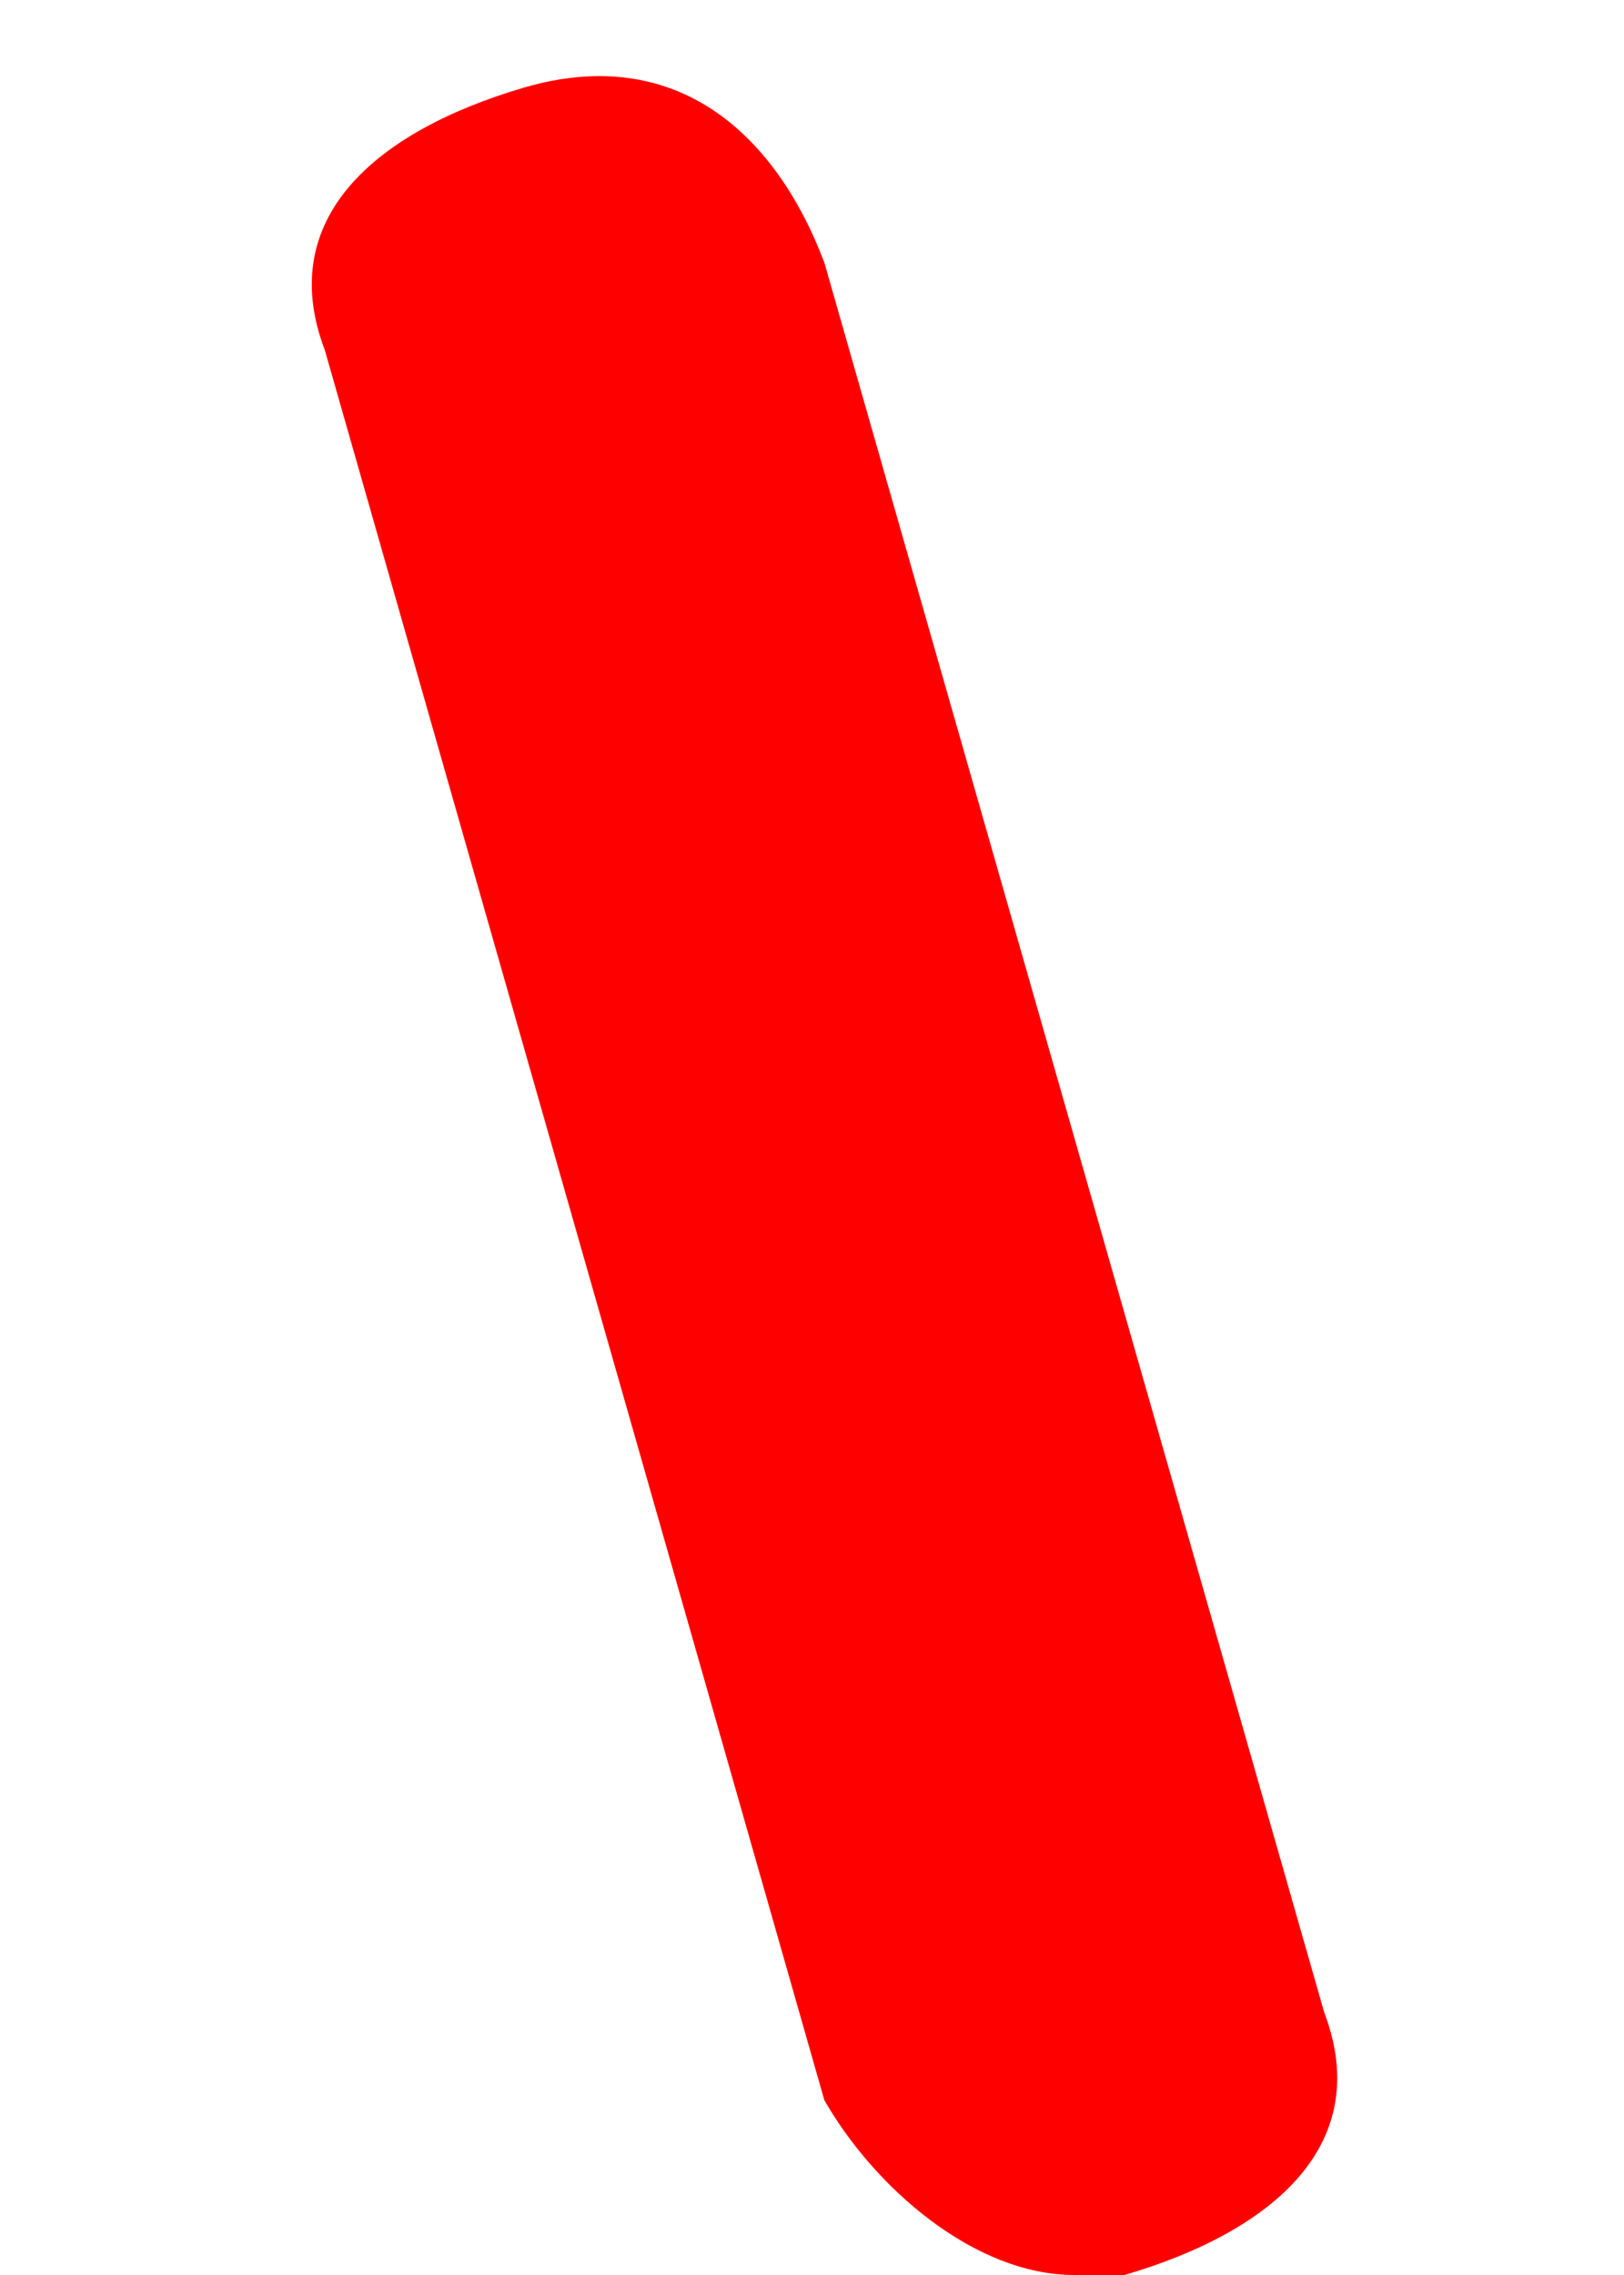 ﻿<?xml version="1.0" encoding="utf-8"?>
<svg version="1.1" xmlns:xlink="http://www.w3.org/1999/xlink" width="5px" height="7px" xmlns="http://www.w3.org/2000/svg">
  <g transform="matrix(1 0 0 1 -862 -1037 )">
    <path d="M 3.462 7  C 3.462 7  3.462 7  3.308 7  C 3 7  2.692 6.731  2.538 6.462  L 1 1.077  C 0.846 0.673  1.154 0.404  1.615 0.269  C 2.077 0.135  2.385 0.404  2.538 0.808  L 4.077 6.192  C 4.231 6.596  3.923 6.865  3.462 7  Z " fill-rule="nonzero" fill="#ff0000" stroke="none" transform="matrix(1 0 0 1 862 1037 )" />
  </g>
</svg>